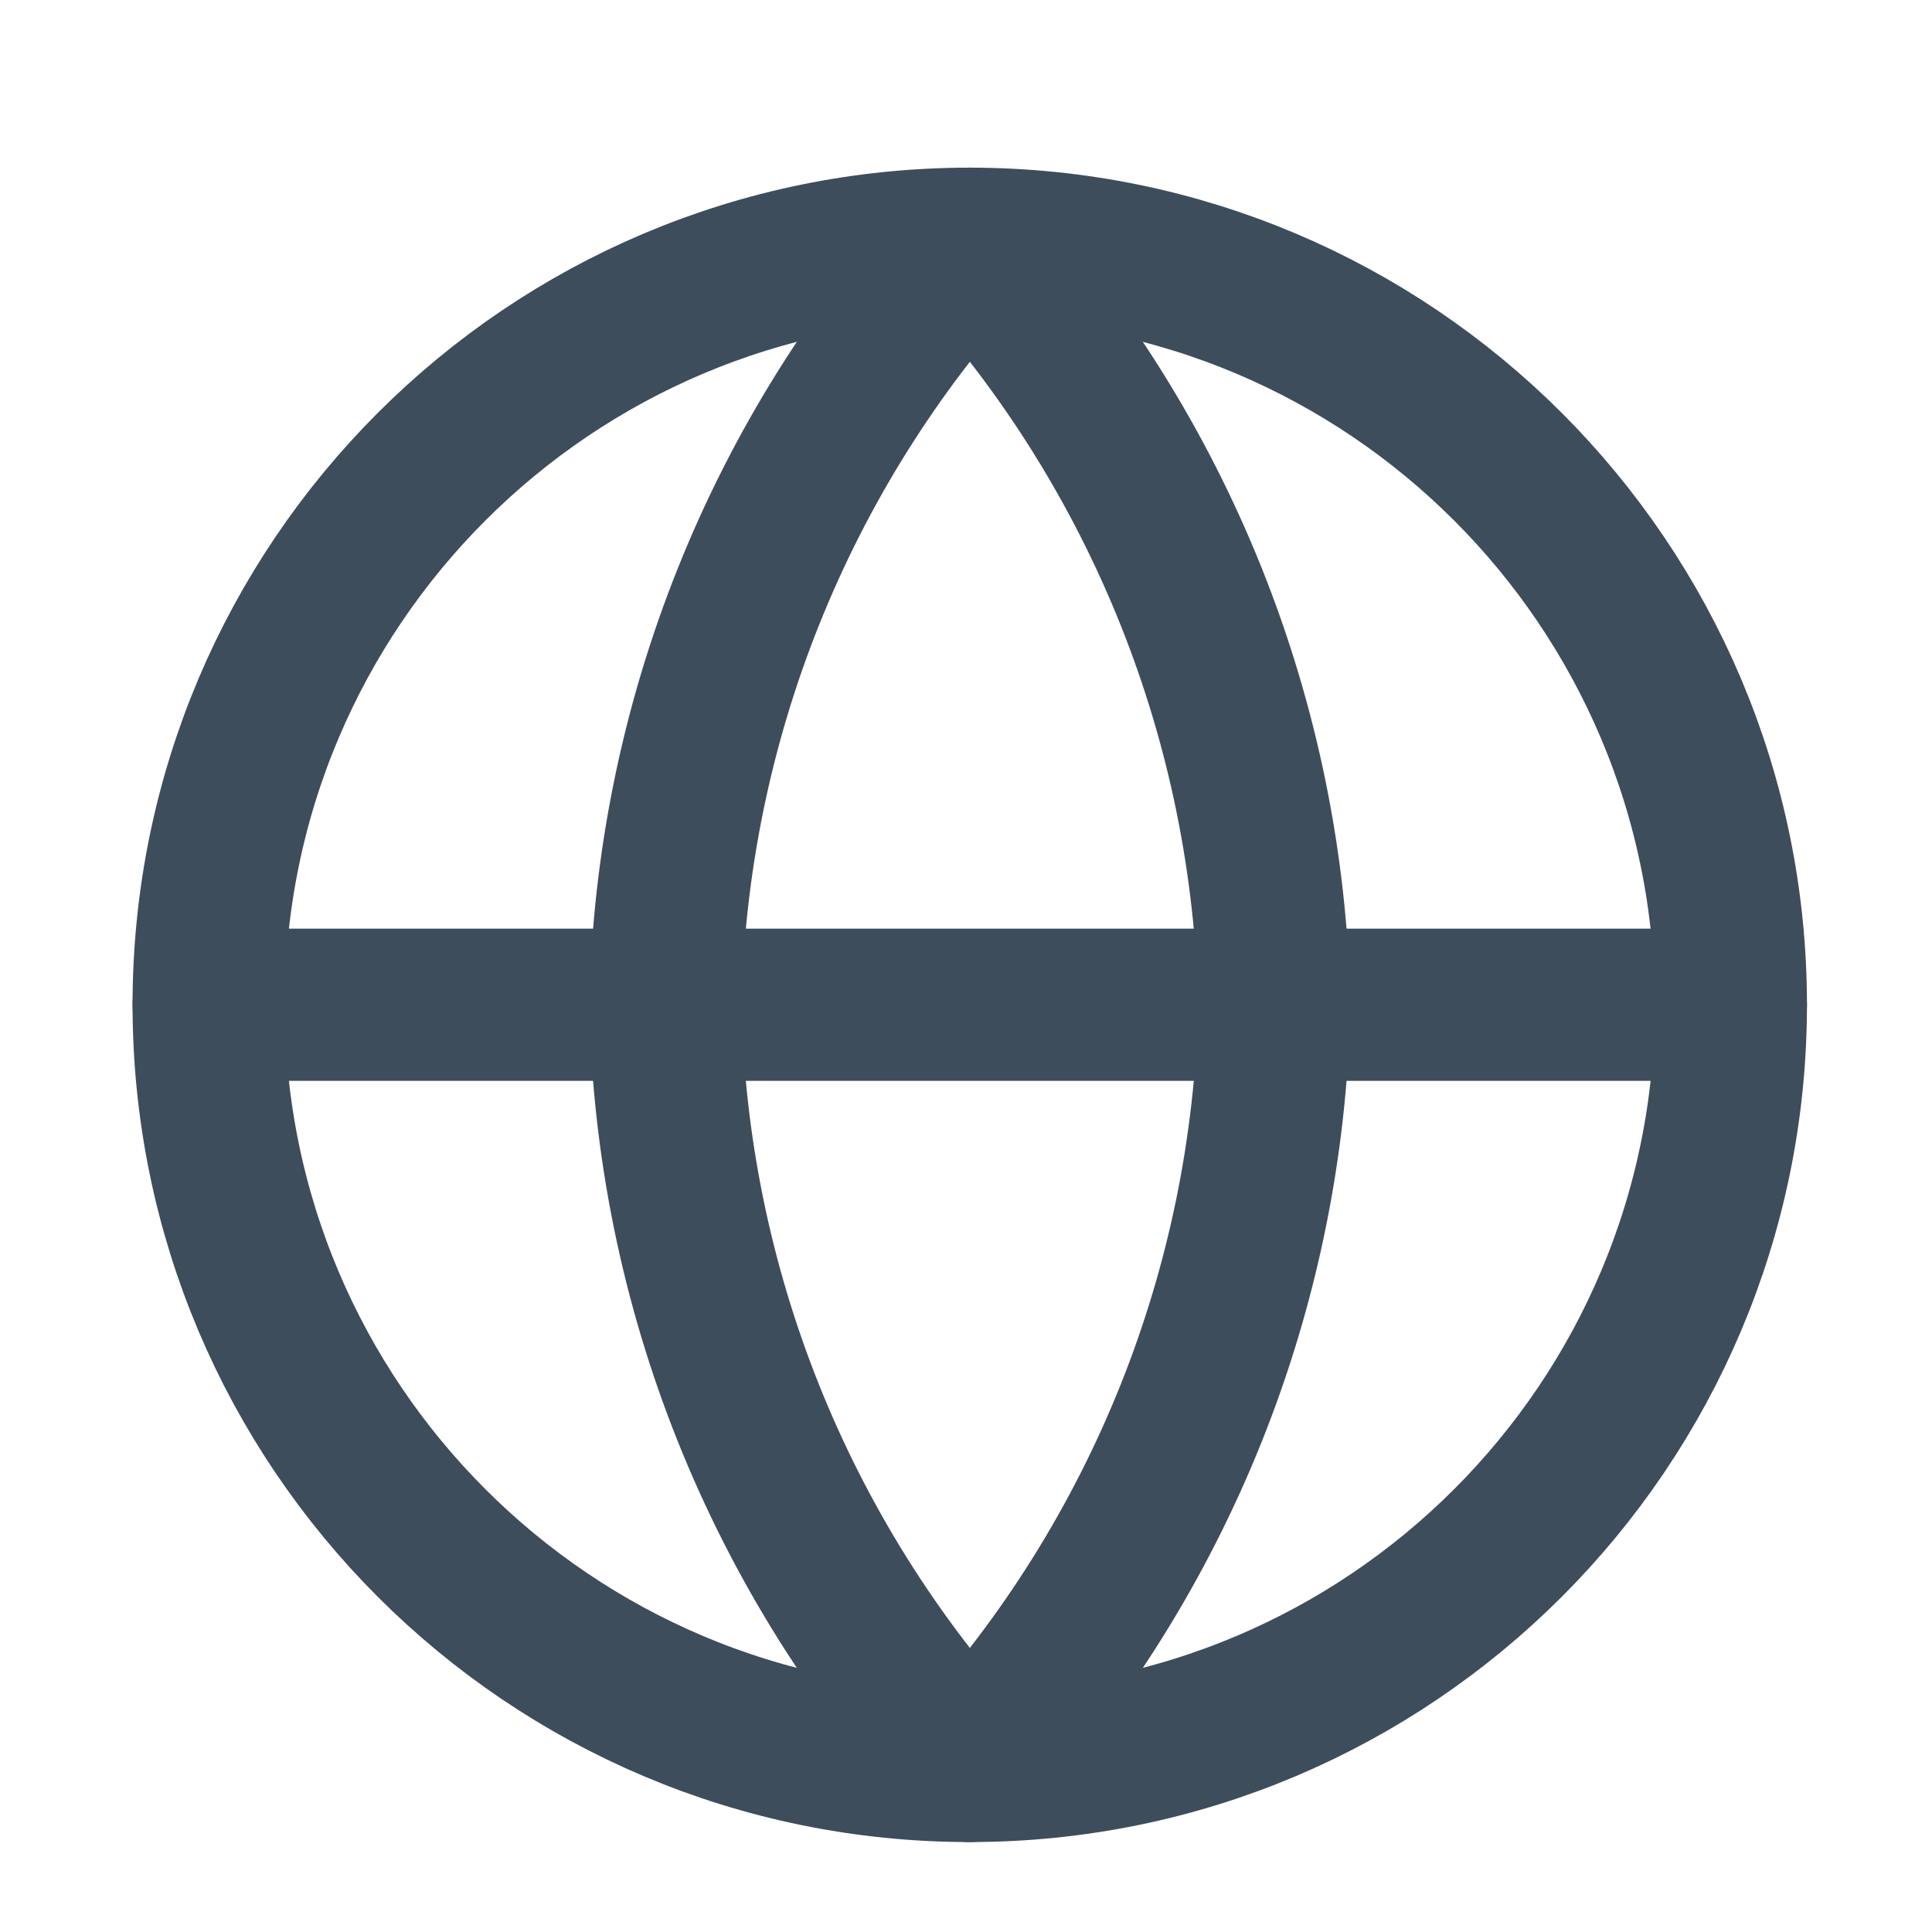 <svg width="18" height="18" viewBox="0 0 18 18" fill="none" xmlns="http://www.w3.org/2000/svg">
<g clip-path="url(#clip0_5910_17817)">
<path d="M9.035 16.453C12.951 16.453 16.126 13.278 16.126 9.362C16.126 5.446 12.951 2.271 9.035 2.271C5.119 2.271 1.944 5.446 1.944 9.362C1.944 13.278 5.119 16.453 9.035 16.453Z" stroke="#3E4D5C" stroke-width="1.418" stroke-linecap="round" stroke-linejoin="round"/>
<path d="M1.944 9.361H16.126" stroke="#3E4D5C" stroke-width="1.418" stroke-linecap="round" stroke-linejoin="round"/>
<path d="M9.036 2.271C10.809 4.213 11.817 6.733 11.872 9.362C11.817 11.992 10.809 14.511 9.036 16.453C7.262 14.511 6.254 11.992 6.199 9.362C6.254 6.733 7.262 4.213 9.036 2.271V2.271Z" stroke="#3E4D5C" stroke-width="1.418" stroke-linecap="round" stroke-linejoin="round"/>
</g>
<defs>
<clipPath id="clip0_5910_17817">
<rect width="17.018" height="17.018" fill="white" transform="translate(0.526 0.854)"/>
</clipPath>
</defs>
</svg>
